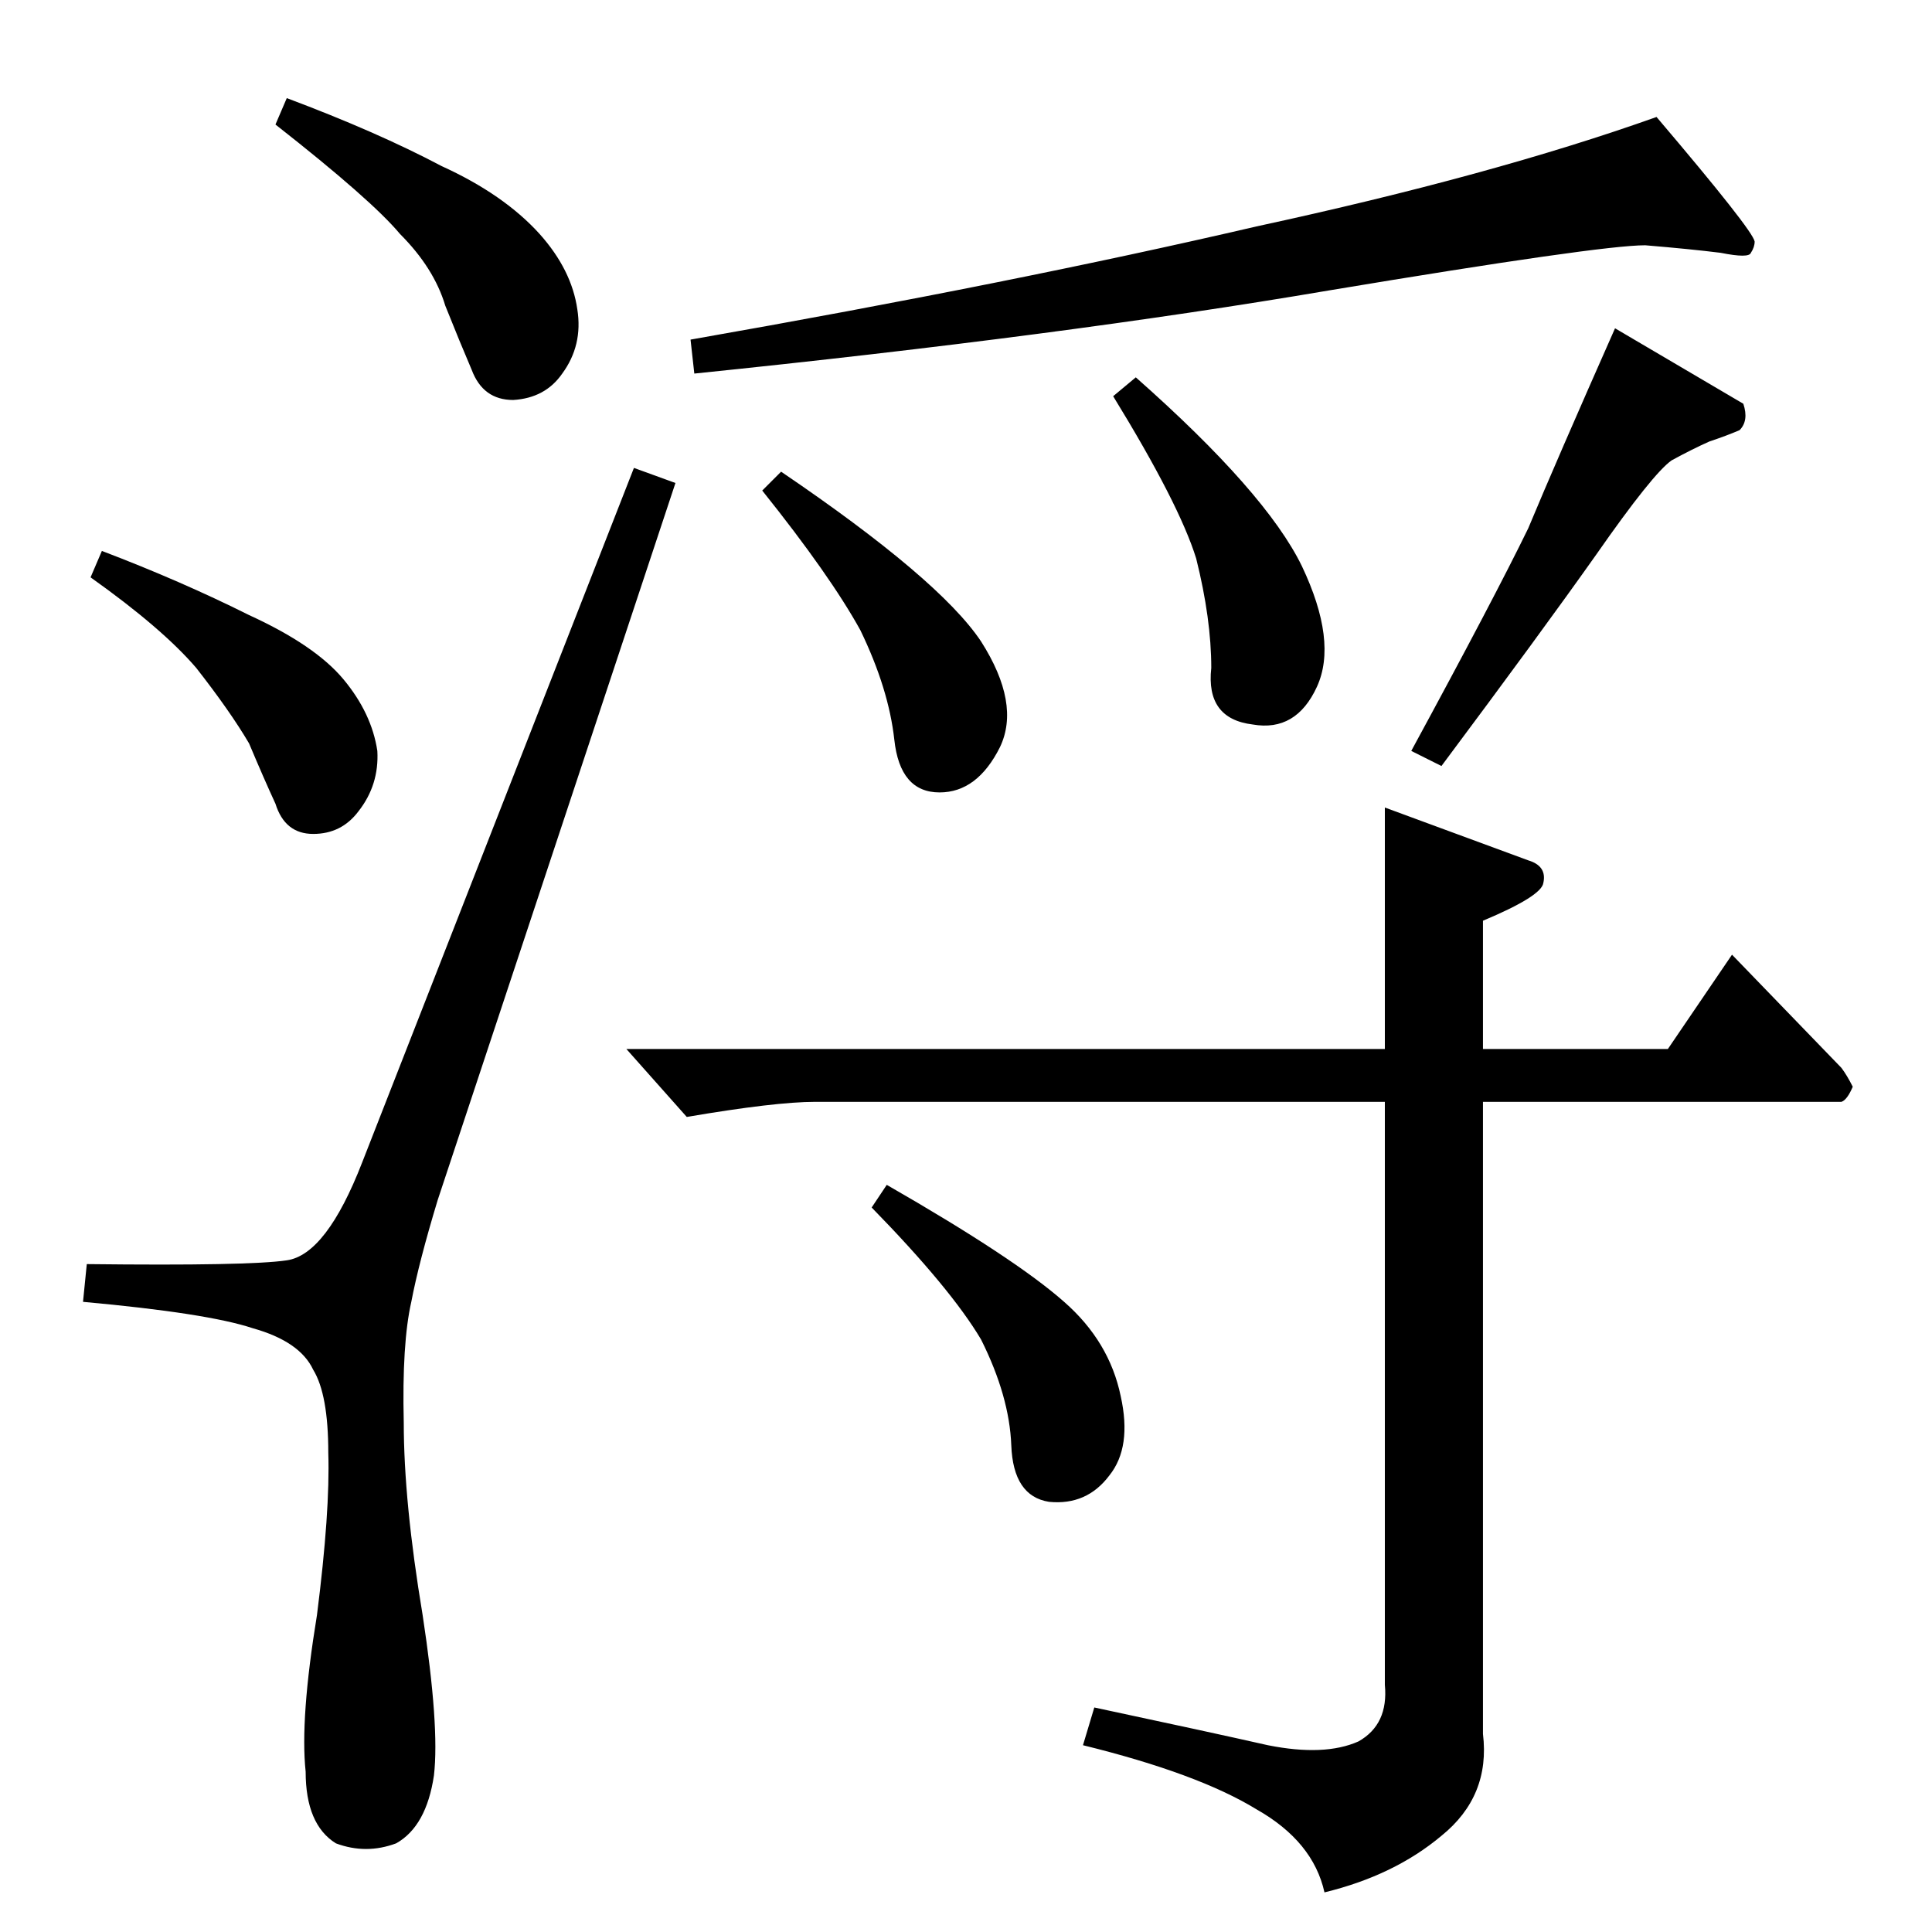 <?xml version="1.0" standalone="no"?>
<!DOCTYPE svg PUBLIC "-//W3C//DTD SVG 1.1//EN" "http://www.w3.org/Graphics/SVG/1.1/DTD/svg11.dtd" >
<svg xmlns="http://www.w3.org/2000/svg" xmlns:xlink="http://www.w3.org/1999/xlink" version="1.1" viewBox="0 -205 1024 1024">
  <g transform="matrix(1 0 0 -1 0 819)">
   <path fill="currentColor"
d="M872 894q-24 0 -168 -24q-141 -24 -336 -44l-2 18q171 30 300 60q125 27 212 58q51 -60 52 -66q0 -3 -2 -6q-1 -3 -16 0q-16 2 -40 4v0v0zM414 774q84 -57 106 -90q21 -33 10 -56q-12 -24 -32 -24q-21 0 -24 28q-3 27 -18 58q-16 29 -52 74l10 10v0v0zM602 824
q69 -61 88 -100q19 -40 8 -64t-34 -20q-25 3 -22 30q0 26 -8 58q-9 29 -44 86l12 10v0v0zM856 850l68 -40q3 -9 -2 -14q-7 -3 -16 -6q-9 -4 -20 -10q-10 -7 -40 -50q-29 -41 -82 -112l-16 8q44 81 62 118q15 36 46 106v0v0zM332 468h402v128l76 -28q10 -3 8 -12
q-1 -7 -32 -20v-68h98l34 50l58 -60q3 -4 6 -10q-3 -7 -6 -8h-190v-335q4 -33 -22 -54q-25 -21 -62 -30q-6 27 -36 44q-31 19 -92 34l6 20q61 -13 92 -20q30 -6 48 2q16 9 14 30v309h-302q-21 0 -68 -8l-32 36v0v0zM462 384l8 12q68 -39 94 -62q24 -21 30 -50q6 -27 -6 -42
q-12 -16 -32 -14q-19 3 -20 30q-1 26 -16 56q-16 27 -58 70v0v0zM192 408q-19 -49 -40 -52q-20 -3 -106 -2l-2 -20q66 -6 90 -14q25 -7 32 -22q8 -13 8 -44q1 -31 -6 -86q-9 -55 -6 -83q0 -28 16 -38q16 -6 32 0q16 9 20 36q3 26 -6 85q-10 60 -10 102q-1 42 4 64
q4 21 14 54l126 380l-22 8l-144 -368v0v0zM146 958l6 14q48 -18 82 -36q33 -15 52 -36q17 -19 20 -40q3 -19 -8 -34q-9 -13 -26 -14q-16 0 -22 16q-6 14 -14 34q-6 20 -24 38q-15 18 -66 58v0v0zM48 718l6 14q42 -16 78 -34q35 -16 50 -34t18 -38q1 -18 -10 -32
q-9 -12 -24 -12t-20 16q-6 13 -14 32q-10 17 -28 40q-18 21 -56 48v0v0z" />
  </g>

</svg>
